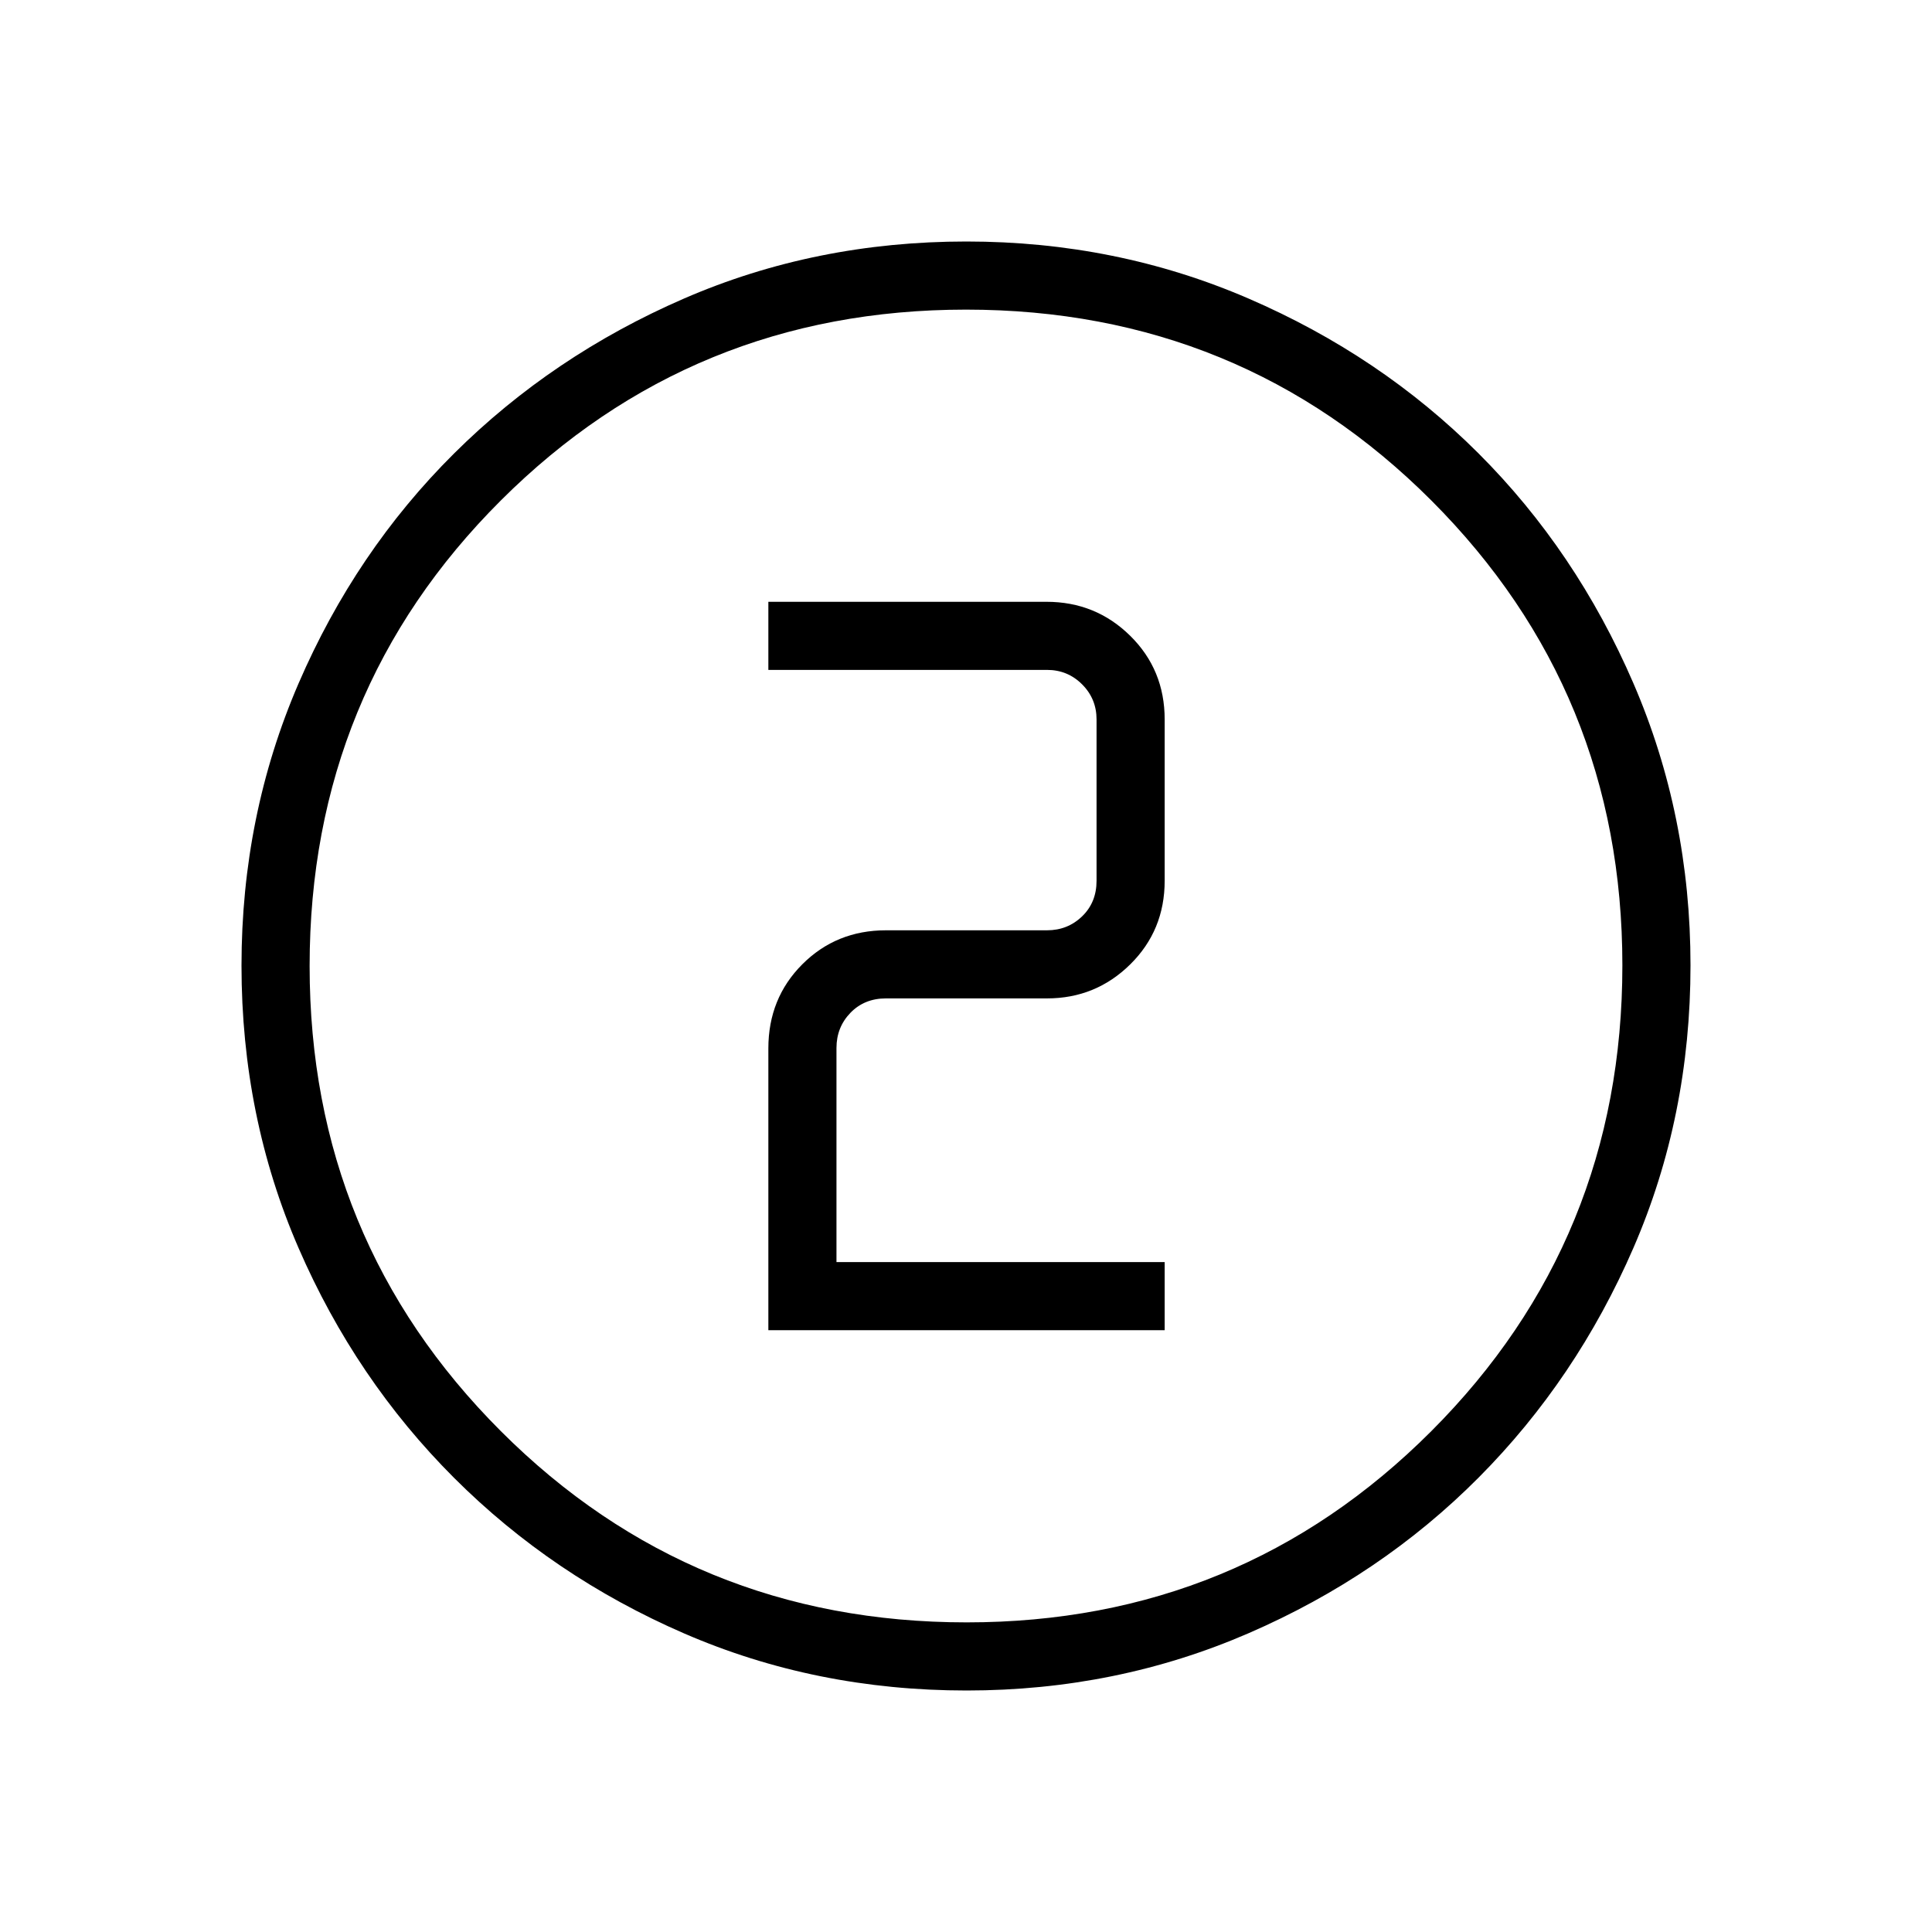 <svg xmlns="http://www.w3.org/2000/svg" height="40" viewBox="0 -960 960 960" width="40"><path d="M480.31-120q-75.01 0-140.33-28.34-65.33-28.34-114.29-77.25-48.96-48.92-77.32-114.23Q120-405.14 120-480.2q0-74.55 28.34-140.18 28.34-65.63 77.25-114.26 48.92-48.63 114.23-76.99Q405.14-840 480.2-840q74.55 0 140.18 28.34 65.63 28.34 114.26 76.92 48.63 48.58 76.99 114.26Q840-554.81 840-480.31q0 75.01-28.34 140.33-28.34 65.33-76.92 114.16-48.58 48.84-114.26 77.33Q554.81-120 480.31-120Zm.02-33.85q135.93 0 230.88-95.02 94.94-95.03 94.94-231.46 0-135.93-94.82-230.88-94.82-94.94-231.33-94.94-136.1 0-231.13 94.82-95.02 94.82-95.02 231.33 0 136.1 95.02 231.13 95.03 95.02 231.46 95.02ZM480-480Zm-98.21 180.97h196.93v-33.84H415.64v-106.41q0-10.26 6.92-17.44 6.93-7.18 17.7-7.18h80q24.18 0 41.32-16.88 17.14-16.89 17.14-41.58v-80.15q0-24.7-17.14-41.58T520-660.97H381.79v33.84h138.47q10.25 0 17.43 7.18t7.18 17.44v80.15q0 10.77-7.18 17.69-7.18 6.93-17.43 6.93h-80q-24.7 0-41.58 16.88-16.89 16.89-16.89 41.83v140Z"/></svg>